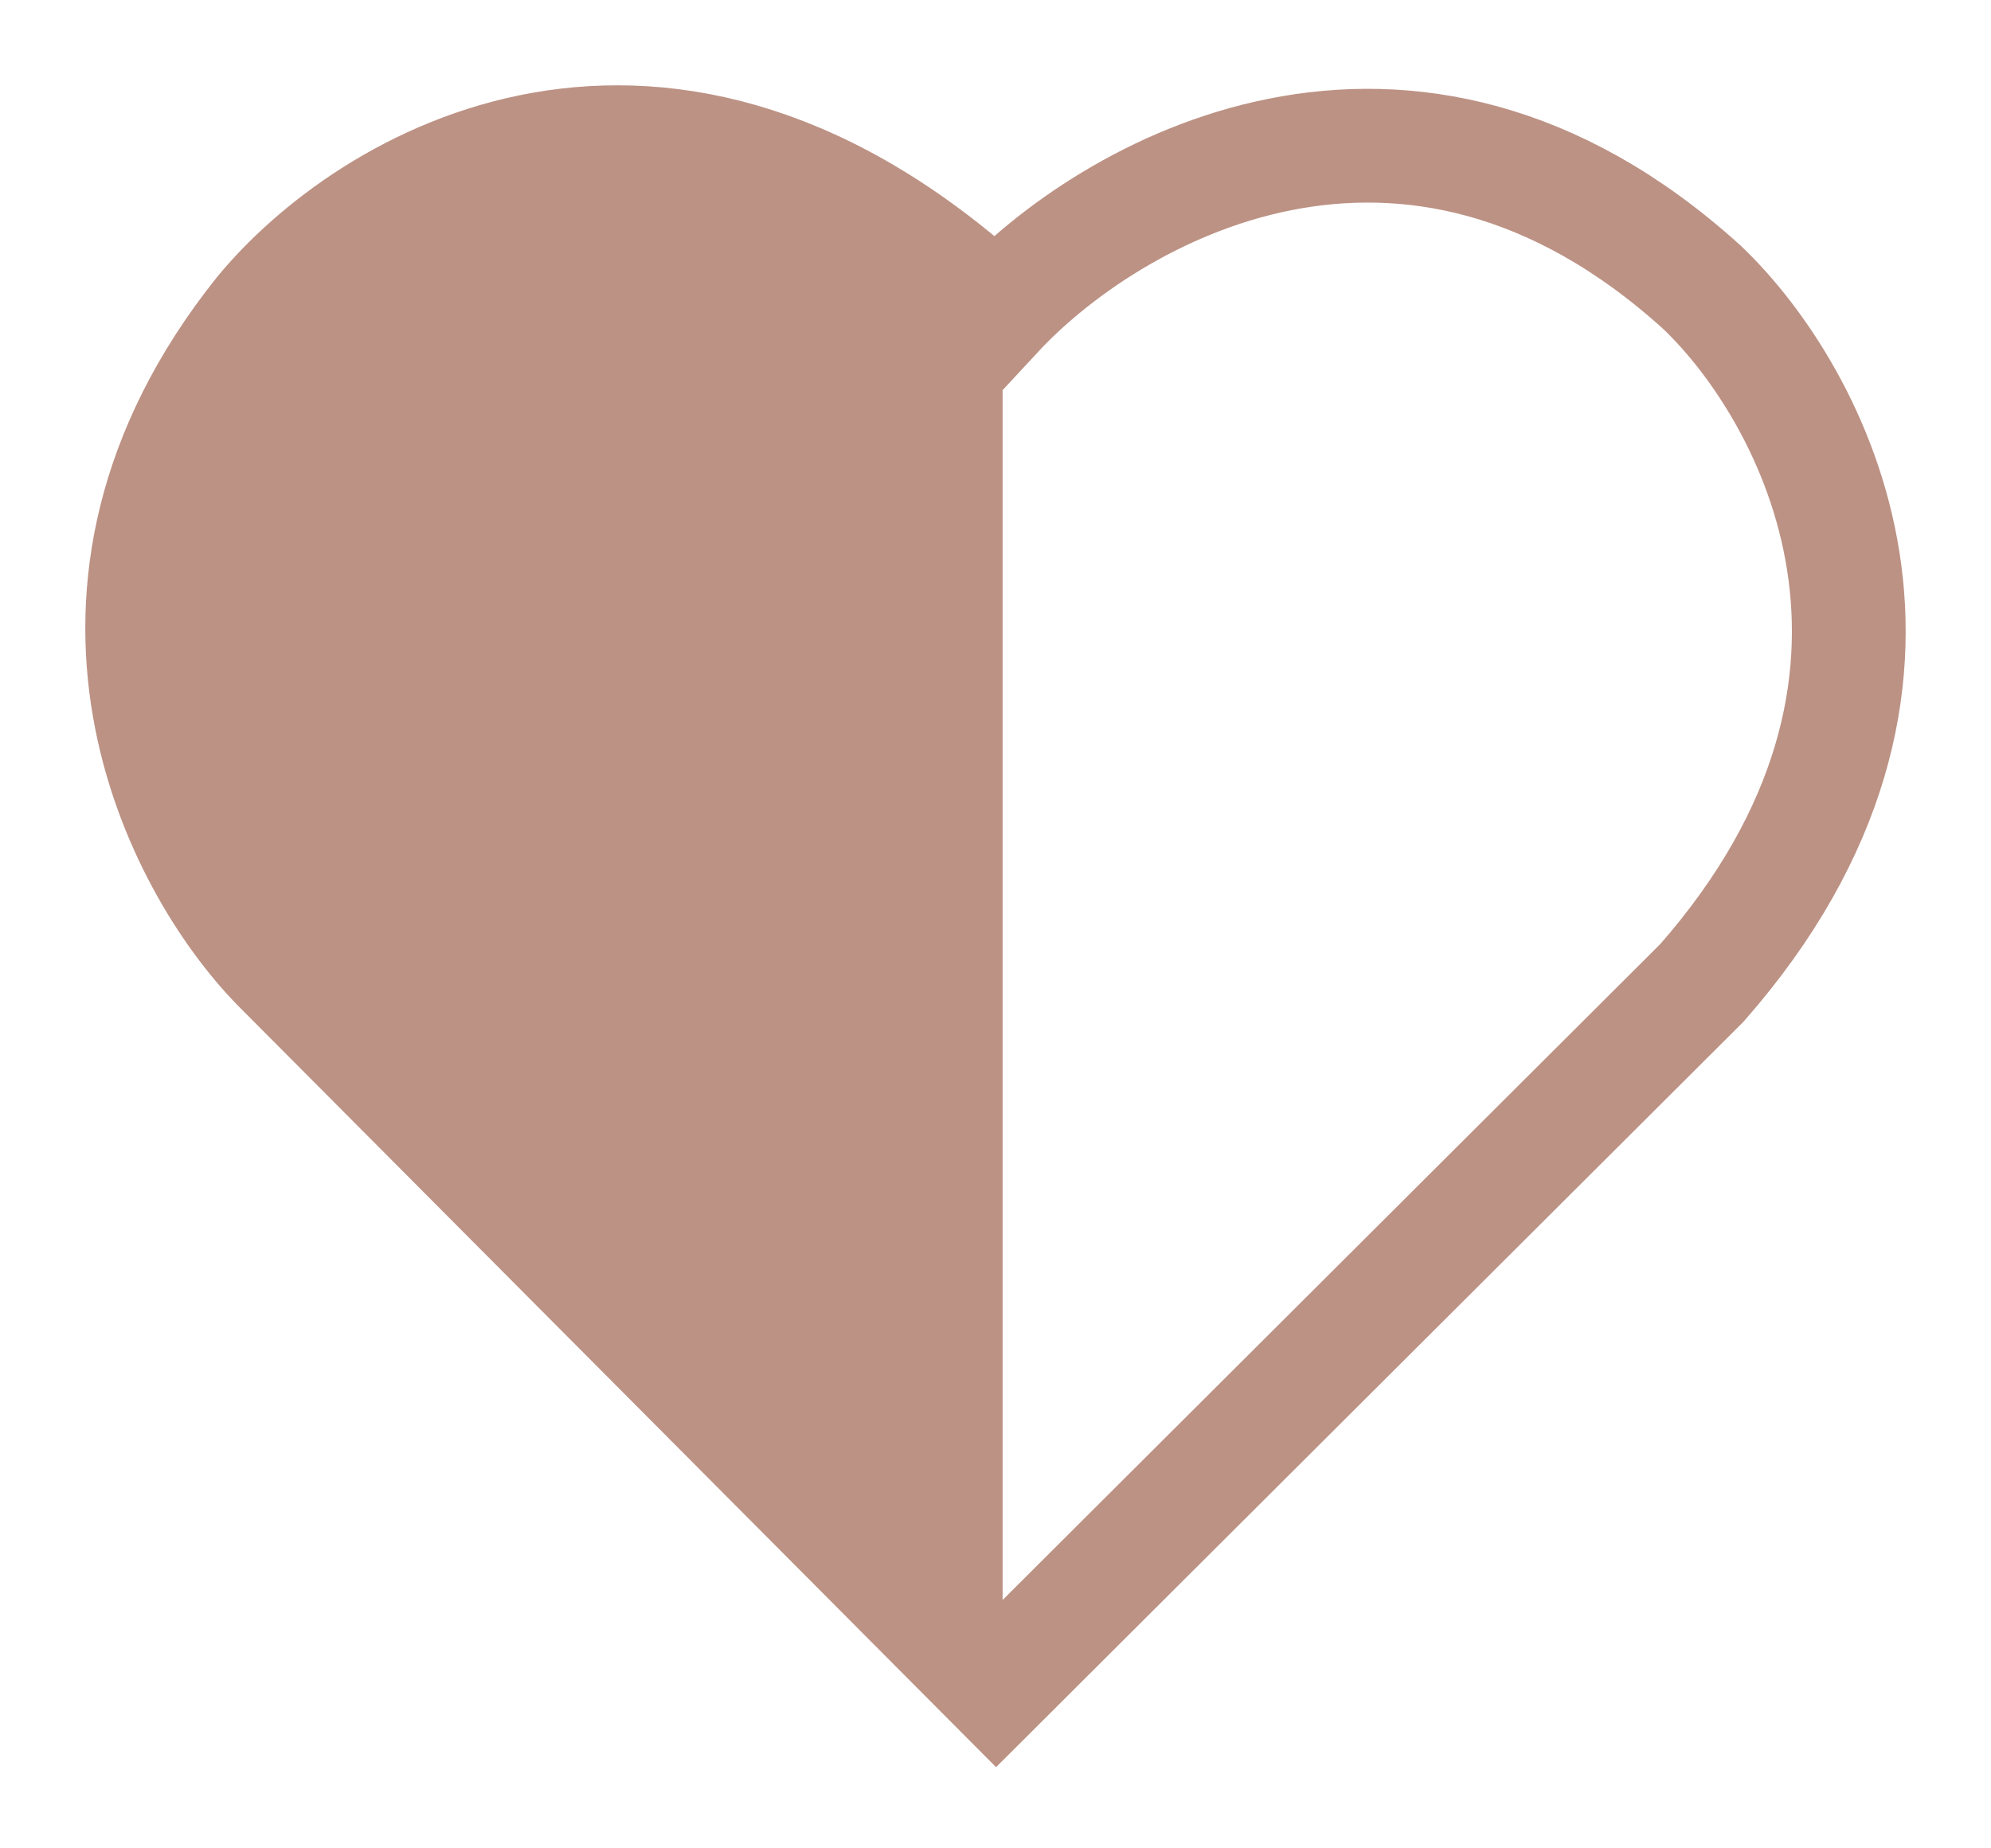 <svg width="14" height="13" viewBox="0 0 14 13" fill="none" xmlns="http://www.w3.org/2000/svg">
<path d="M11.968 2.021C9.885 0.133 7.791 1.356 7.005 2.204C4.659 0.024 2.58 1.295 1.834 2.204C0.267 4.17 1.262 6.081 1.956 6.79L7.005 11.863L11.968 6.912C13.837 4.78 12.747 2.763 11.968 2.021Z" stroke="#bc9284" stroke-width="0.8"/>
<path d="M6.65 11V2.4L5 1.5C1.4 1.1 1.5 4.667 2 6.5L6.65 11Z" fill="#bc9284" stroke="#bc9284" stroke-width="0.8"/>
</svg>
